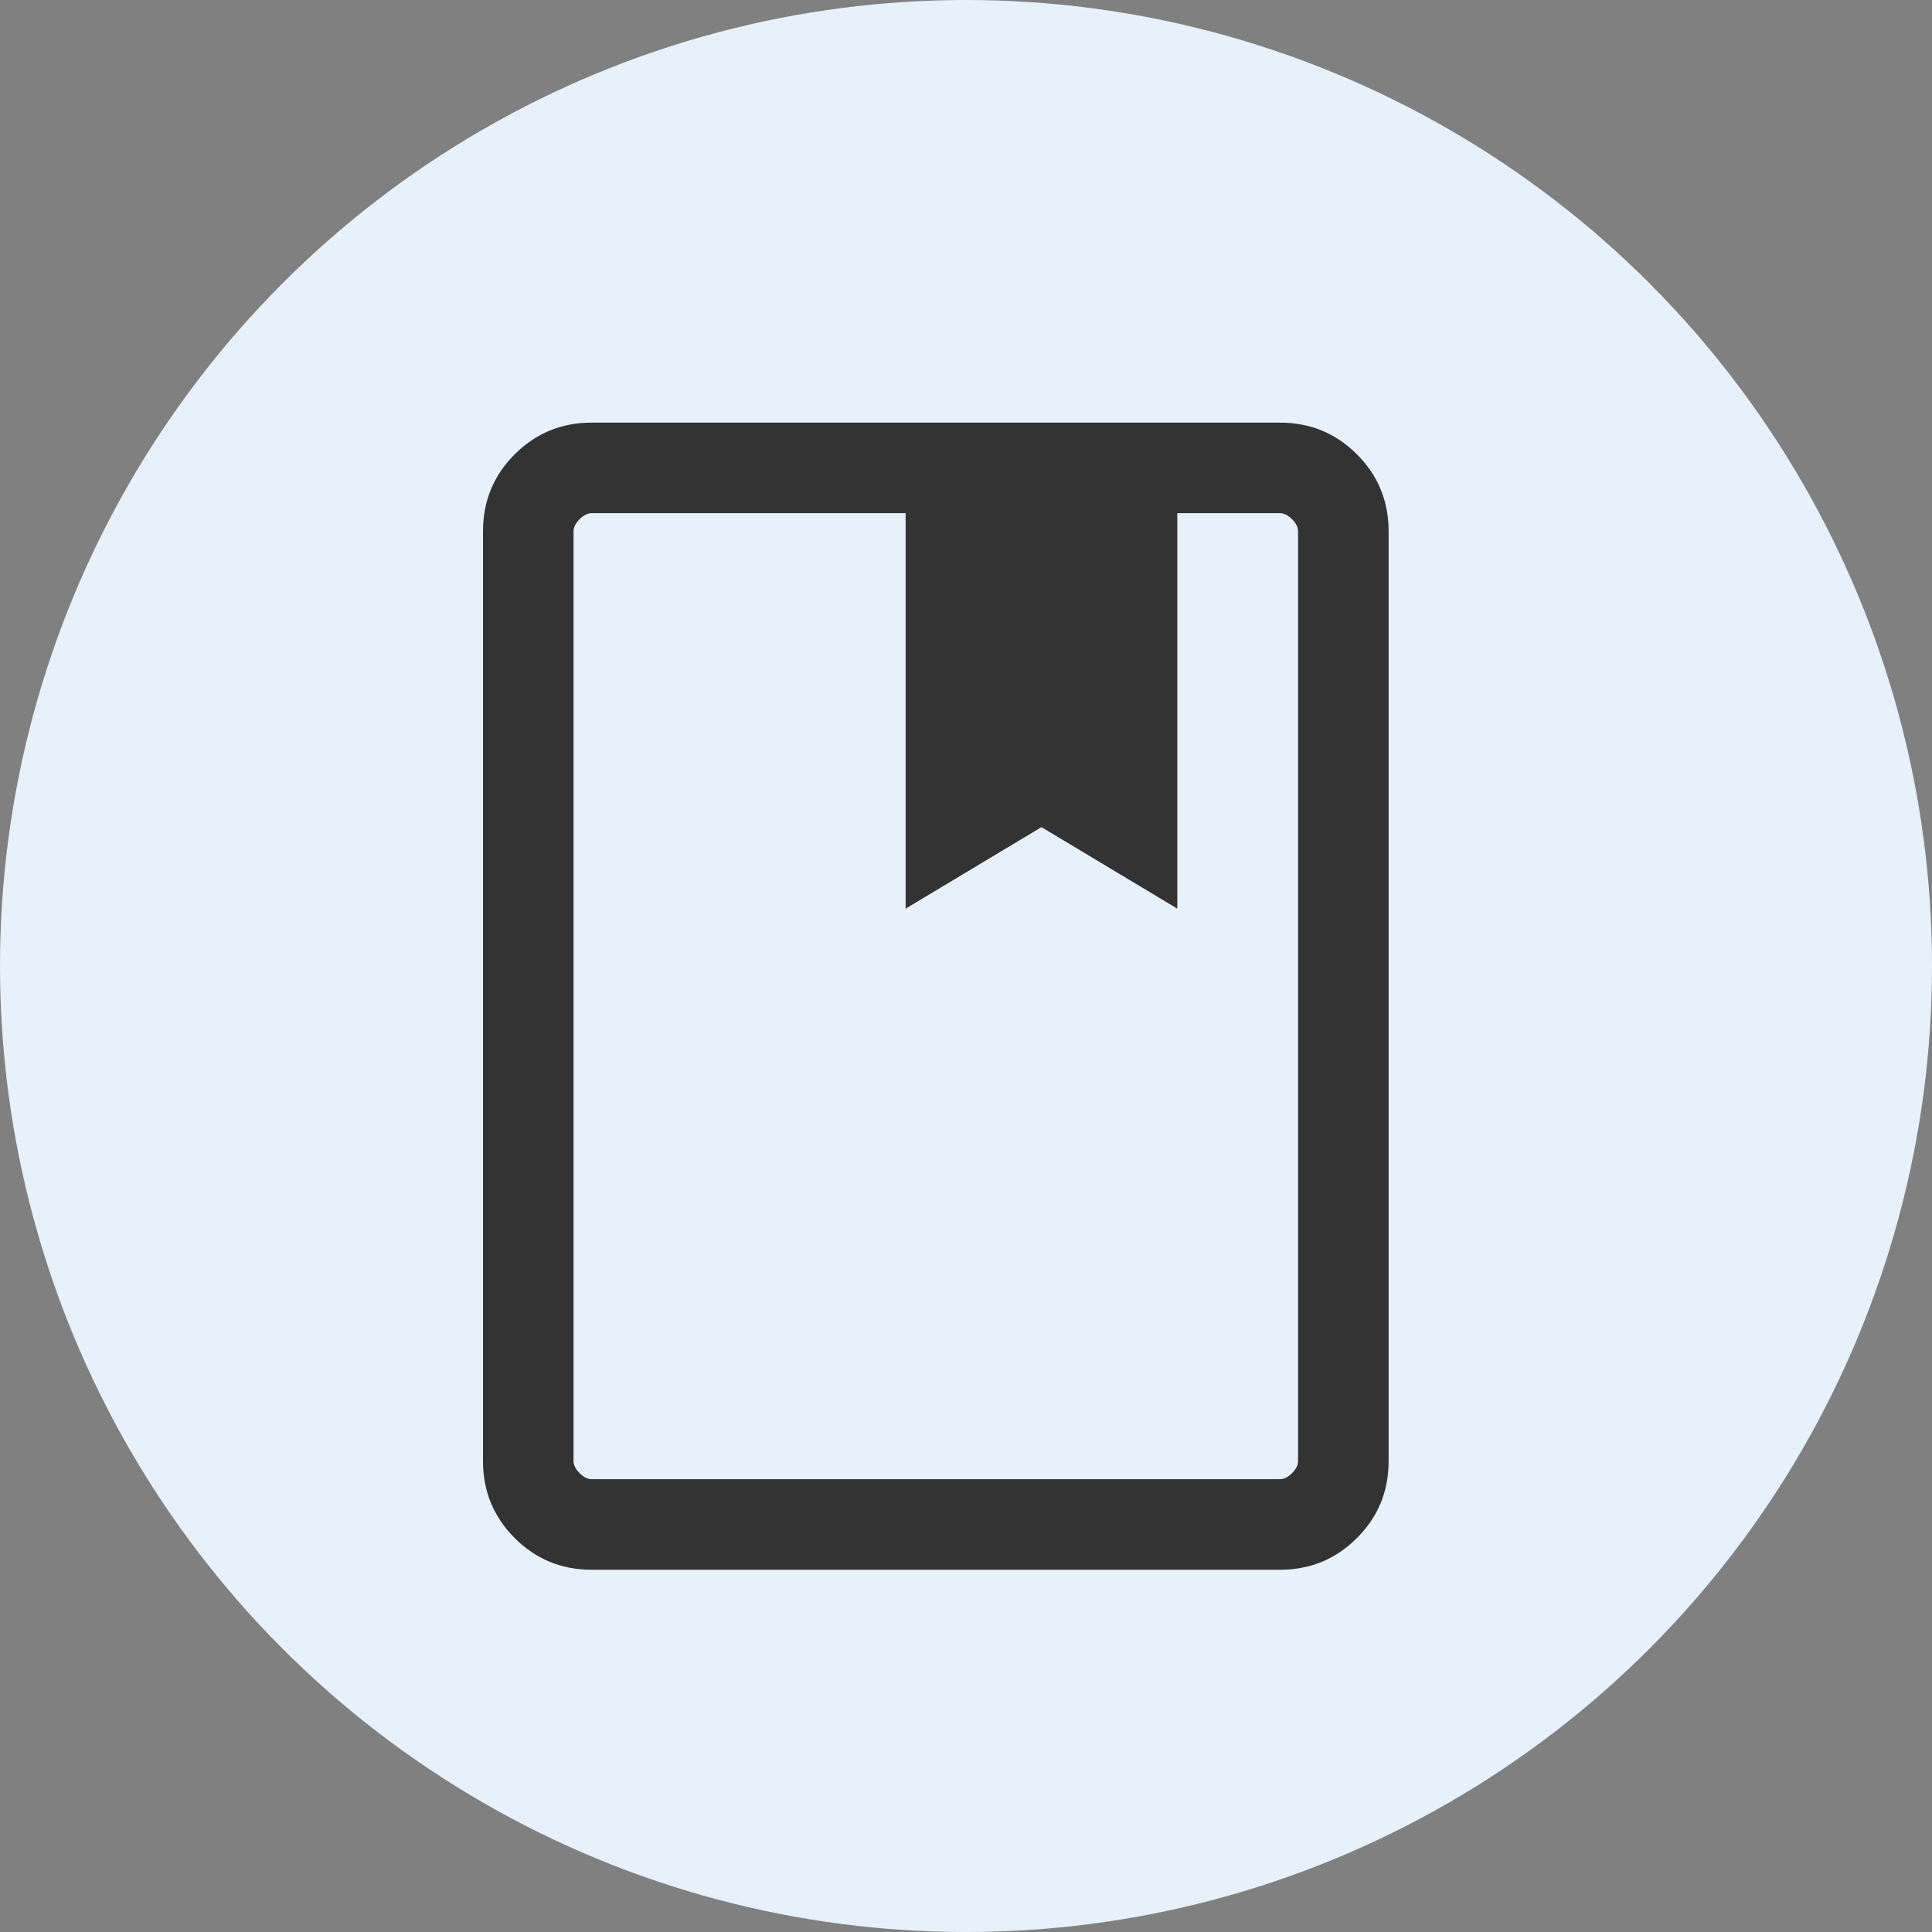 <svg width="32" height="32" viewBox="0 0 32 32" fill="none" xmlns="http://www.w3.org/2000/svg">
<rect x="0" y="0" width="32" height="32" fill="#808080" stroke="none"/>
<circle cx="16" cy="16" r="16" fill="#E6F1FC"/>
<mask id="mask0_955_72209" style="mask-type:alpha" maskUnits="userSpaceOnUse" x="4" y="4" width="24" height="24">
<rect x="4" y="4" width="24" height="24" fill="#D9D9D9"/>
</mask>
<g mask="url(#mask0_955_72209)">
<path d="M9.8 26C9.3 26 8.875 25.825 8.525 25.475C8.175 25.125 8 24.7 8 24.2V8.8C8 8.3 8.175 7.875 8.525 7.525C8.875 7.175 9.3 7 9.8 7H21.2C21.7 7 22.125 7.175 22.475 7.525C22.825 7.875 23 8.3 23 8.8V24.2C23 24.7 22.825 25.125 22.475 25.475C22.125 25.825 21.7 26 21.2 26H9.8ZM9.8 24.5H21.2C21.267 24.5 21.333 24.467 21.4 24.4C21.467 24.333 21.5 24.267 21.5 24.2V8.8C21.5 8.733 21.467 8.667 21.4 8.6C21.333 8.533 21.267 8.5 21.2 8.5H19.5V15.05L17.25 13.7L15 15.05V8.5H9.8C9.733 8.5 9.667 8.533 9.6 8.6C9.533 8.667 9.5 8.733 9.5 8.8V24.2C9.5 24.267 9.533 24.333 9.6 24.4C9.667 24.467 9.733 24.5 9.8 24.5ZM9.5 24.5V8.5V24.5ZM15 15.05L17.25 13.7L19.5 15.05L17.25 13.7L15 15.05V15.05Z" fill="#333333"/>
</g>
</svg>
